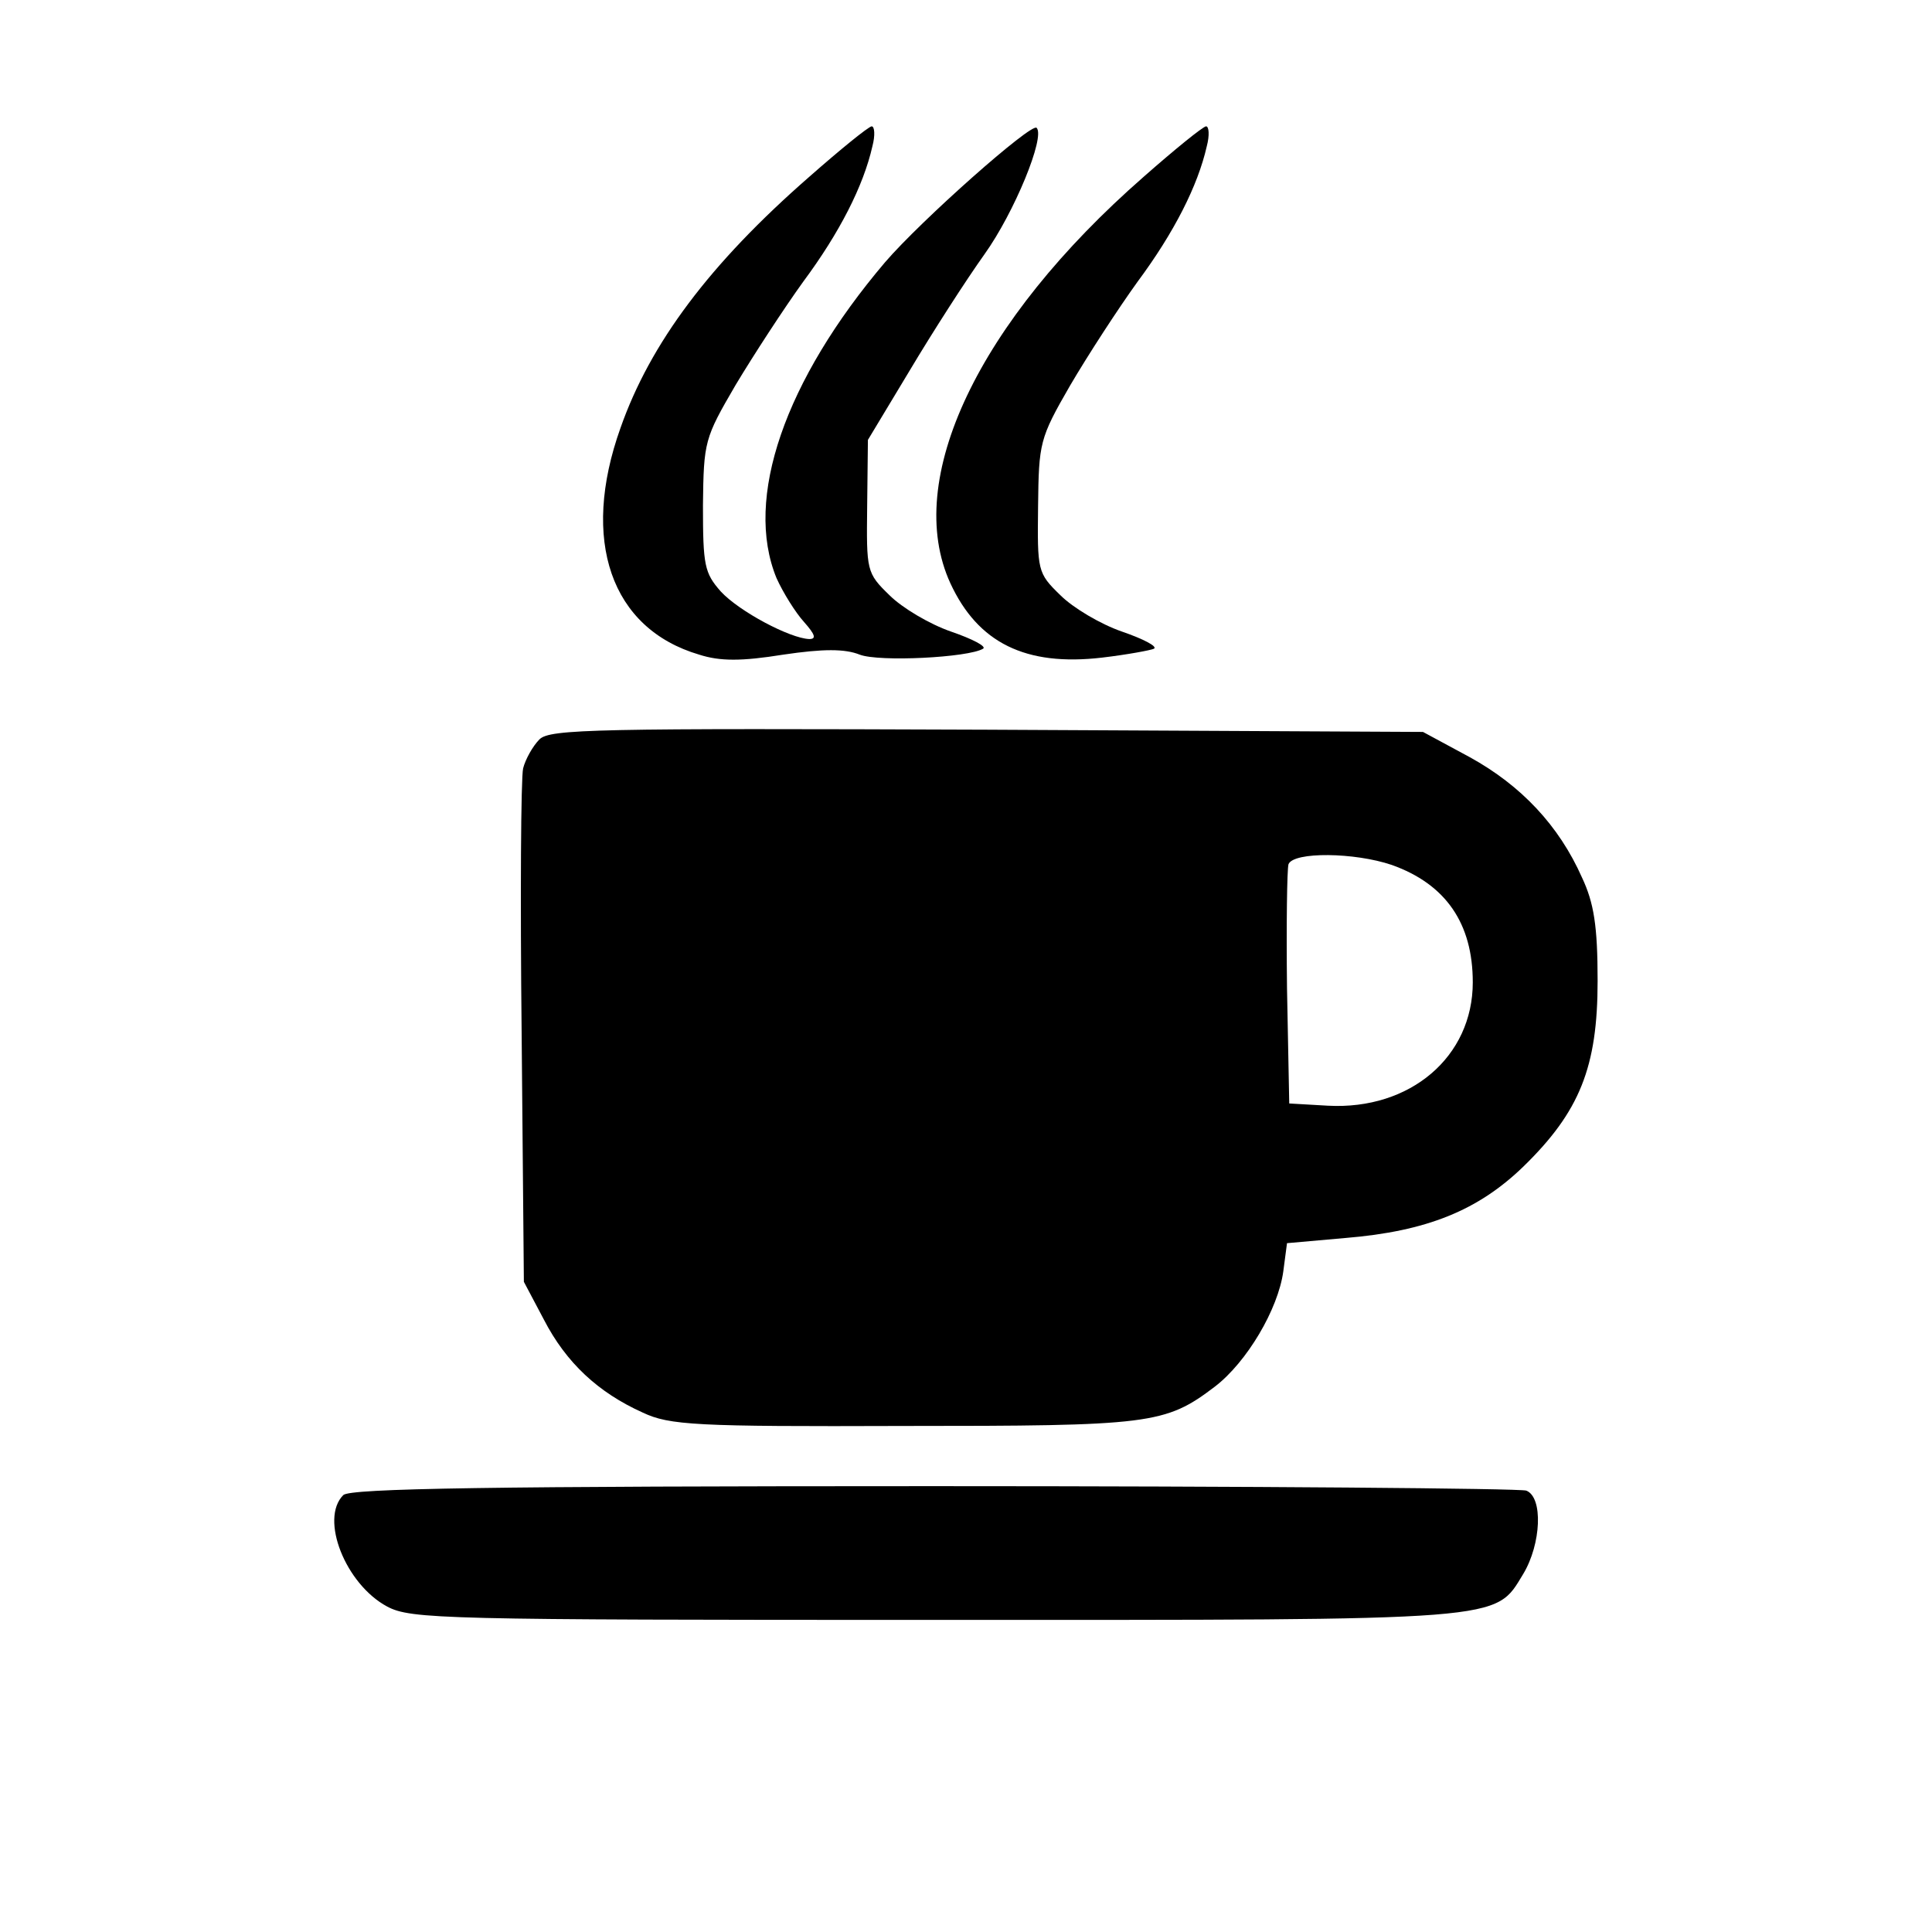 <?xml version="1.0" standalone="no"?>
<!DOCTYPE svg PUBLIC "-//W3C//DTD SVG 20010904//EN"
 "http://www.w3.org/TR/2001/REC-SVG-20010904/DTD/svg10.dtd">
<svg version="1.0" xmlns="http://www.w3.org/2000/svg"
 width="260pt" height="260pt" viewBox="0 0 260 260"
 preserveAspectRatio="xMidYMid meet">
<g transform="translate(0,260) scale(0.1,-0.1)"
fill="#000000" stroke="none">
<path d="M1089 2362 c-134 -117 -214 -224 -254 -338 -54 -151 -13 -270 106
-305 28 -9 57 -9 113 0 54 8 83 8 103 0 26 -10 146 -4 166 8 5 3 -14 13 -43
23 -29 10 -66 32 -83 49 -31 30 -31 33 -30 120 l1 89 56 93 c31 52 76 122 101
157 40 56 82 158 70 170 -7 7 -155 -124 -204 -181 -135 -159 -190 -318 -146
-425 9 -20 26 -47 37 -59 15 -17 17 -23 7 -23 -26 1 -94 37 -119 64 -22 25
-24 35 -24 116 1 86 2 90 44 162 24 40 65 103 91 139 49 66 81 129 93 182 4
15 3 27 -1 27 -5 -1 -42 -31 -84 -68z"/>
<path d="M1539 2362 c-223 -195 -324 -408 -260 -547 37 -80 101 -112 204 -100
34 4 66 10 70 12 5 3 -14 13 -43 23 -29 10 -66 32 -83 49 -31 30 -31 33 -30
120 1 85 2 91 43 162 24 41 65 104 91 140 49 66 81 129 93 182 4 15 3 27 -1
27 -5 -1 -42 -31 -84 -68z"/>
<path d="M726 1605 c-9 -9 -19 -27 -22 -39 -3 -13 -4 -173 -2 -357 l3 -334 27
-51 c30 -58 73 -98 133 -125 36 -17 71 -19 350 -18 333 0 353 2 420 53 43 33
85 104 92 155 l5 38 79 7 c109 9 178 37 239 96 76 74 100 134 100 250 0 74 -5
105 -21 139 -31 70 -82 124 -151 162 l-63 34 -586 3 c-527 2 -589 1 -603 -13z
m1147 -169 c73 -26 109 -79 109 -158 0 -100 -84 -172 -195 -166 l-52 3 -3 155
c-1 85 0 160 2 167 7 17 89 16 139 -1z"/>
<path d="M462 588 c-32 -32 3 -120 59 -150 32 -17 75 -18 737 -18 774 0 753
-2 792 62 24 40 27 103 4 112 -9 3 -368 6 -798 6 -595 0 -785 -3 -794 -12z"/>
</g>
</svg>

